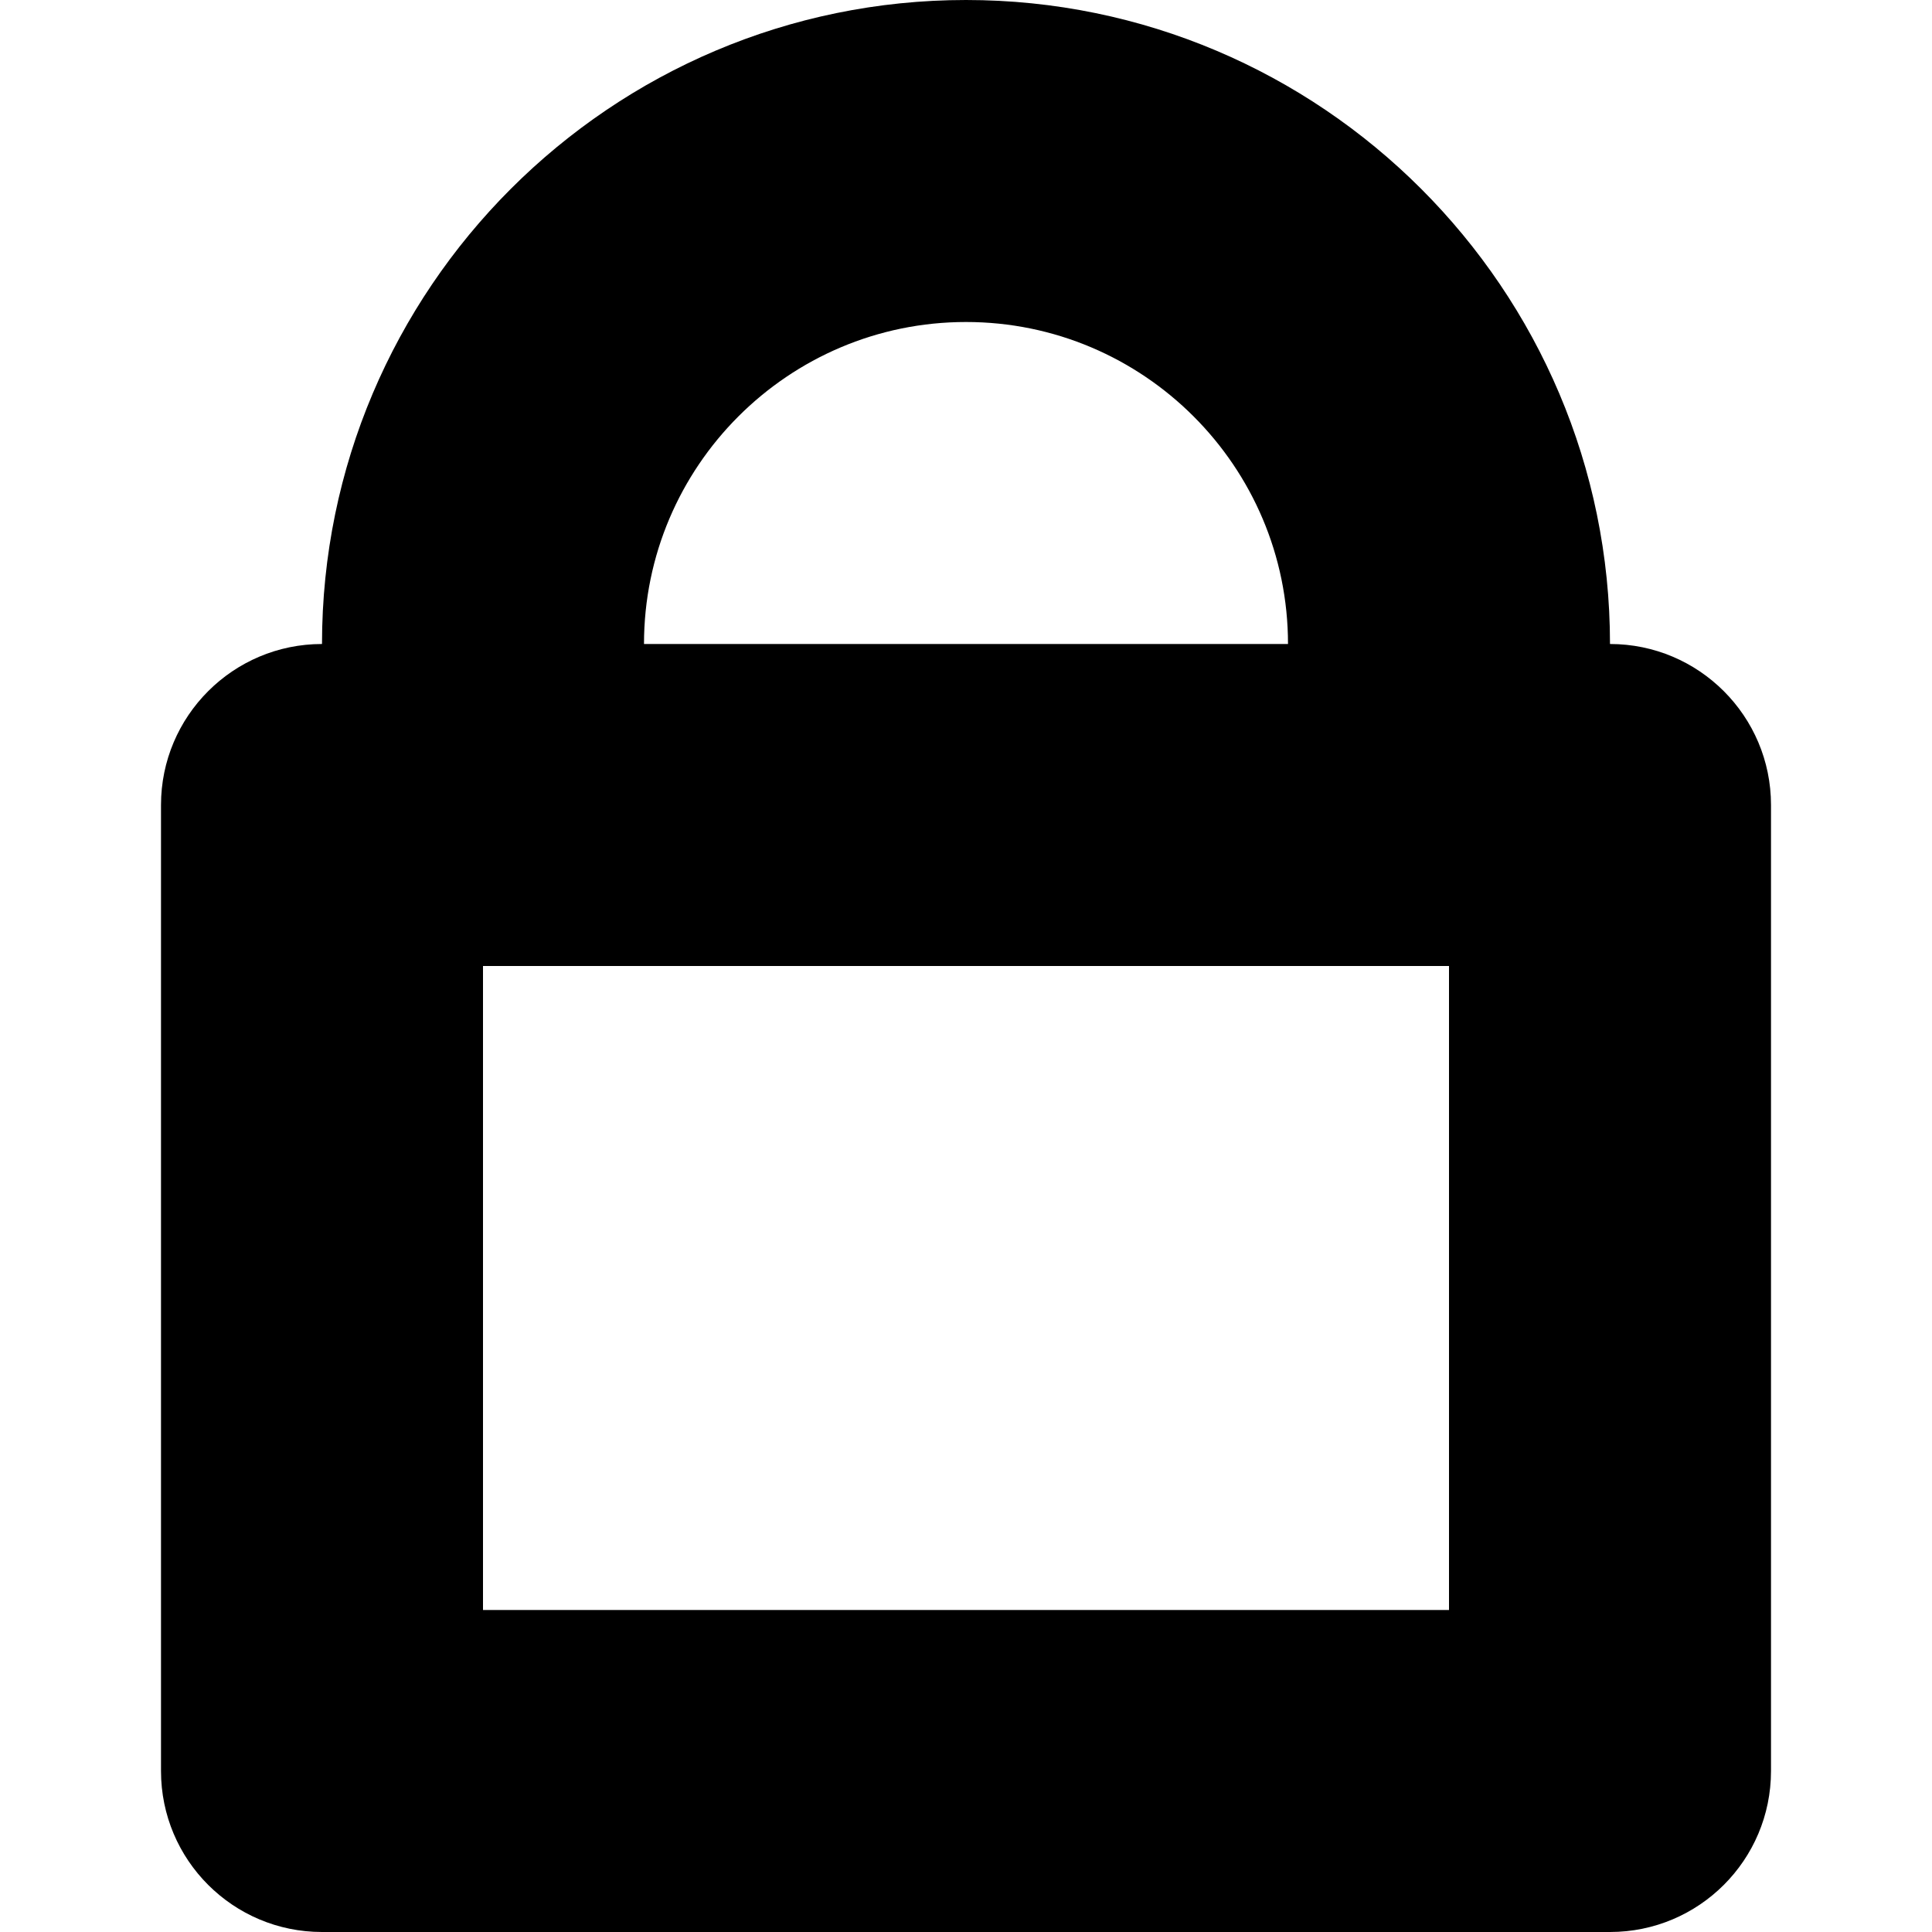 <svg xmlns="http://www.w3.org/2000/svg" xmlns:xlink="http://www.w3.org/1999/xlink" width="12" height="12" viewBox="0 0 12 12">
  <defs>
    <path id="lock-a" d="M4,4 L8,4 C8,2.897 7.103,2 6,2 C4.897,2 4,2.897 4,4 Z M3,10 L9,10 L9,6 L3,6 L3,10 Z M10,12 L2,12 C1.448,12 1,11.553 1,11 L1,5 C1,4.448 1.448,4 2,4 C2,1.795 3.794,0 6,0 C8.206,0 10,1.795 10,4 C10.552,4 11,4.448 11,5 L11,11 C11,11.553 10.552,12 10,12 Z"/>
  </defs>
  <use fill-rule="evenodd" xlink:href="#lock-a"/>
</svg>

